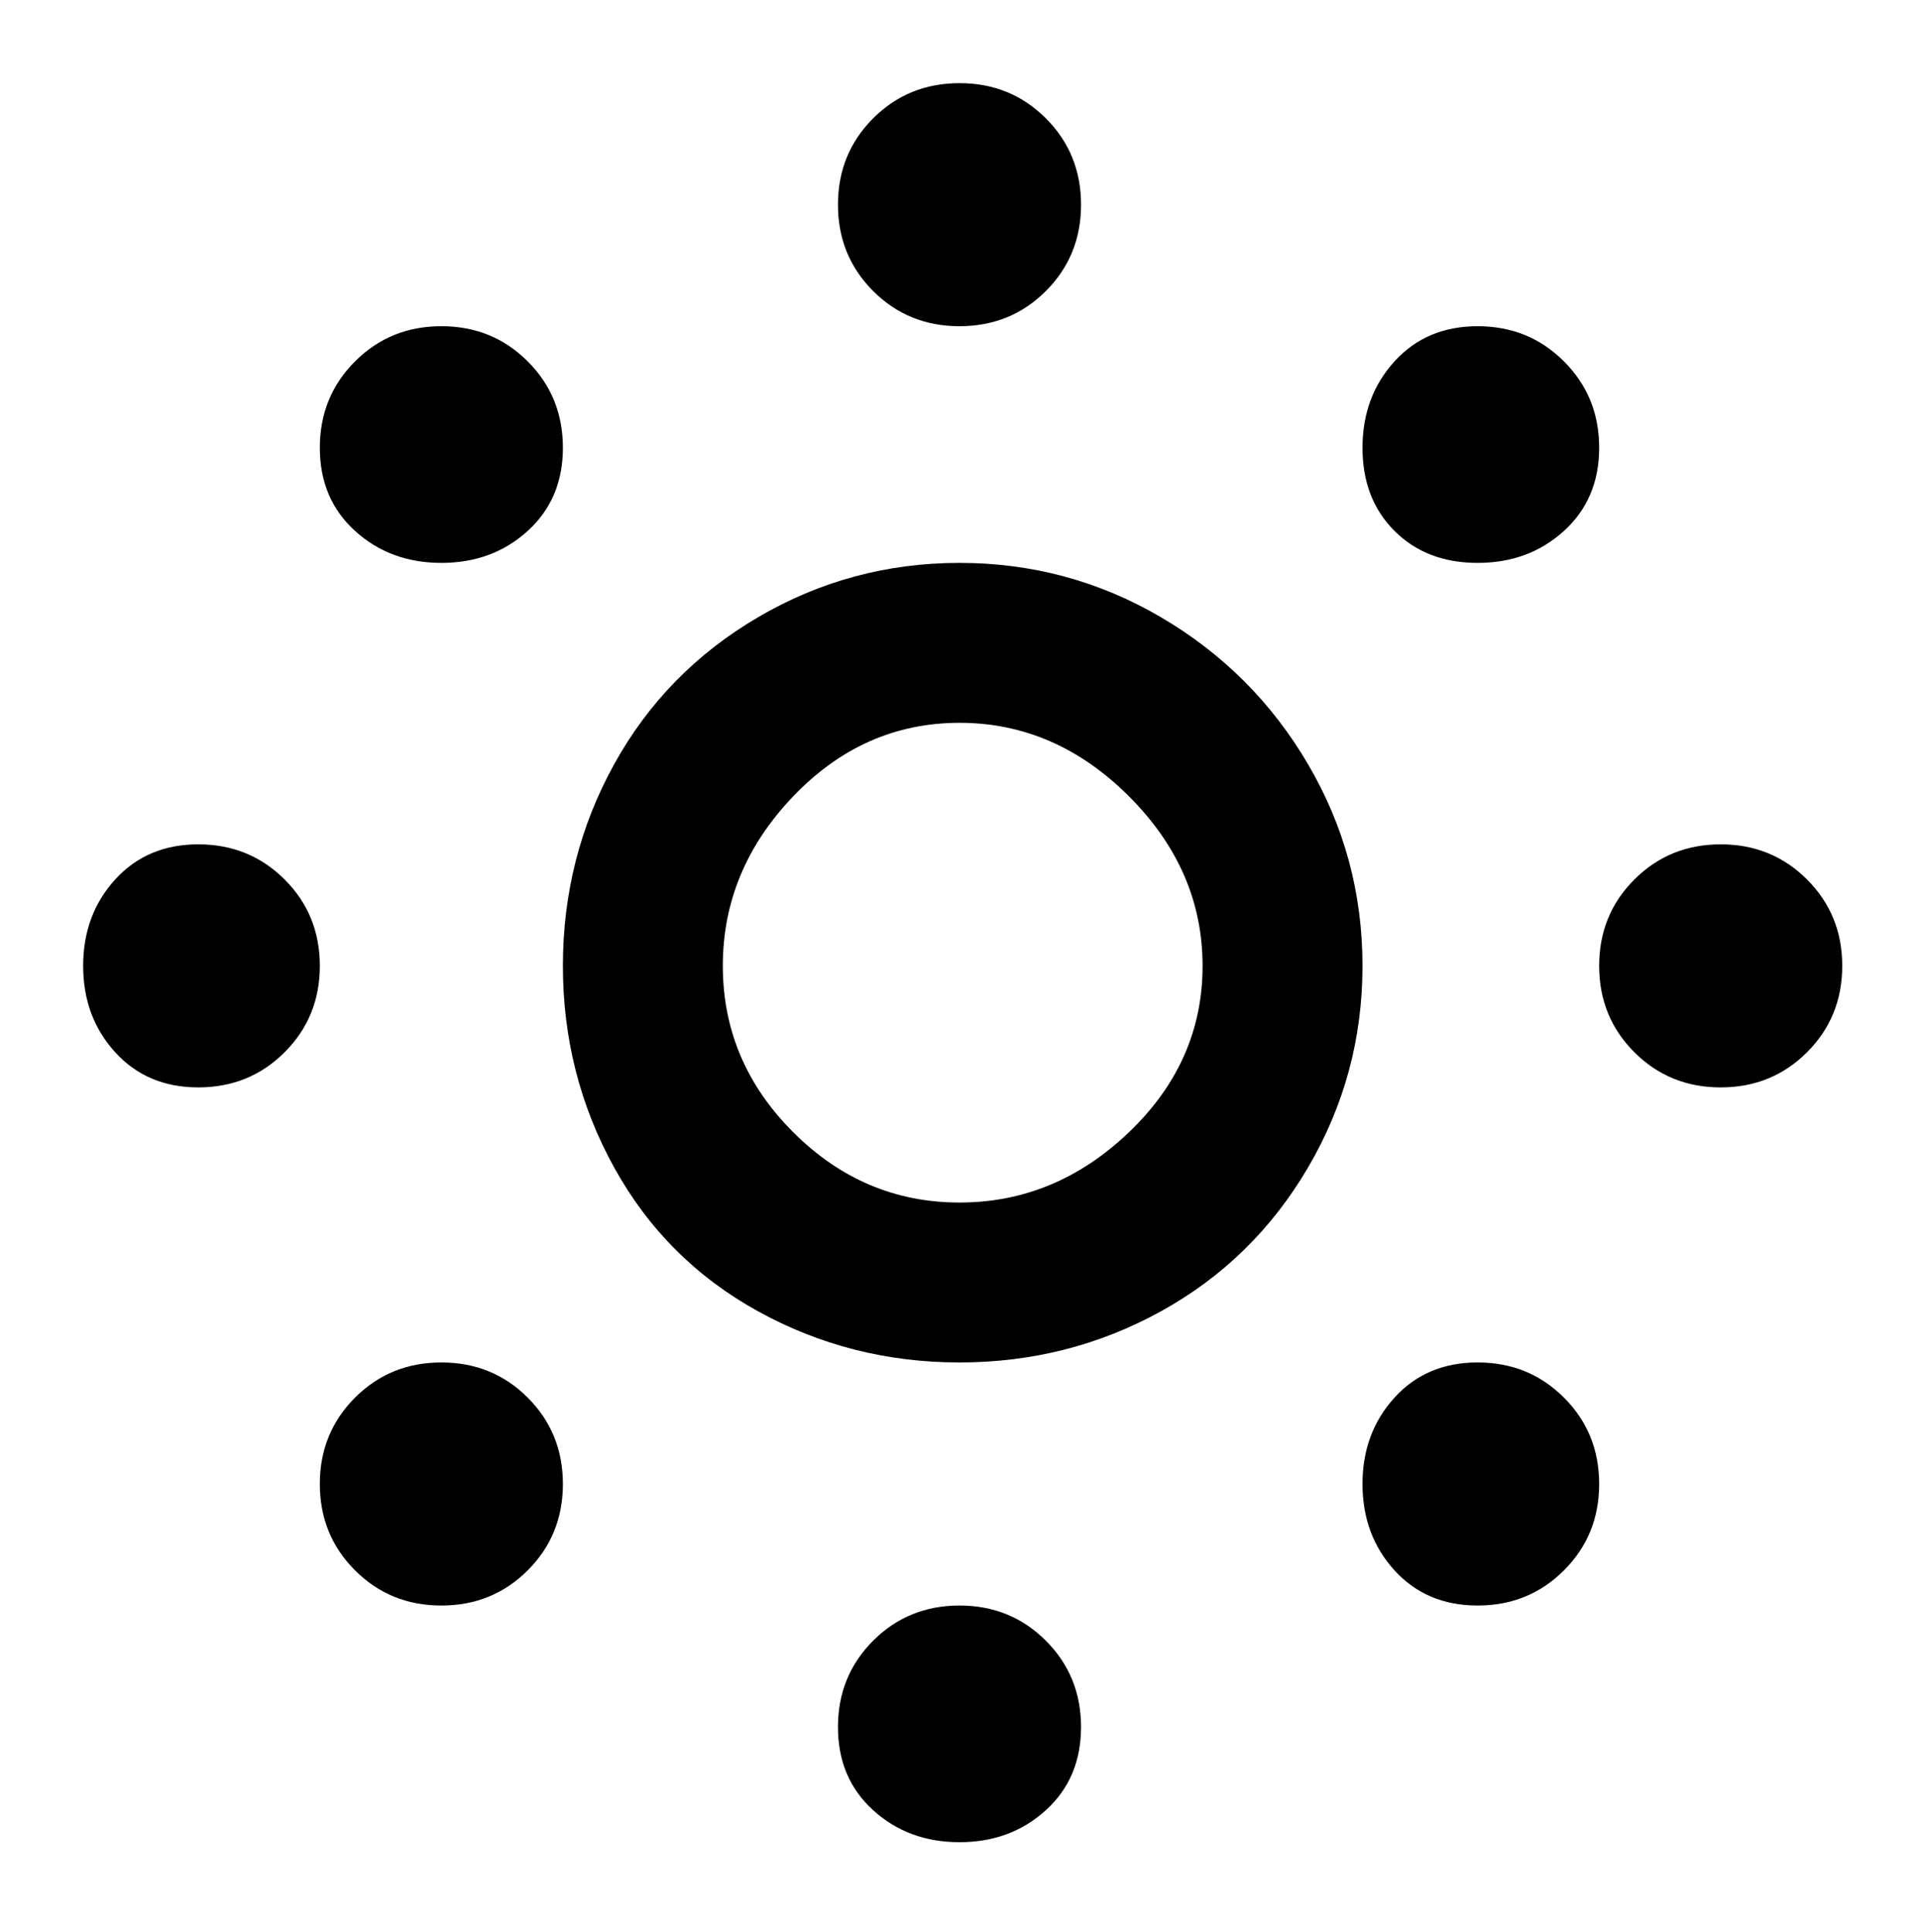<svg viewBox="0 0 300 302.001" xmlns="http://www.w3.org/2000/svg"><path d="M150 213q-17 0-31.5-8T96 182.5Q88 168 88 151t8-31.5q8-14.5 22.5-23T150 88q17 0 31.5 8.5t23 23Q213 134 213 151t-8.5 31.5q-8.5 14.5-23 22.5t-31.5 8zm0-100q-15 0-26 11.5T113 151q0 15 11 26t26 11q15 0 26.5-11t11.5-26q0-15-11.5-26.5T150 113zm0-62q8 0 13.5-5.5T169 32q0-8-5.5-13.5T150 13q-8 0-13.5 5.5T131 32q0 8 5.5 13.5T150 51zm0 237q8 0 13.5-5t5.5-13q0-8-5.5-13.5T150 251q-8 0-13.5 5.5T131 270q0 8 5.5 13t13.5 5zM50 151q0-8-5.5-13.5T31 132q-8 0-13 5.5T13 151q0 8 5 13.5t13 5.5q8 0 13.5-5.5T50 151zm238 0q0-8-5.5-13.5T269 132q-8 0-13.5 5.5T250 151q0 8 5.5 13.5T269 170q8 0 13.5-5.5T288 151zm-57-63q8 0 13.5-5t5.5-13q0-8-5.5-13.5T231 51q-8 0-13 5.5T213 70q0 8 5 13t13 5zM69 251q8 0 13.5-5.5T88 232q0-8-5.5-13.5T69 213q-8 0-13.5 5.5T50 232q0 8 5.5 13.5T69 251zm0-163q8 0 13.5-5T88 70q0-8-5.5-13.5T69 51q-8 0-13.5 5.5T50 70q0 8 5.5 13T69 88zm181 144q0-8-5.5-13.5T231 213q-8 0-13 5.5t-5 13.5q0 8 5 13.5t13 5.5q8 0 13.5-5.5T250 232z"/></svg>